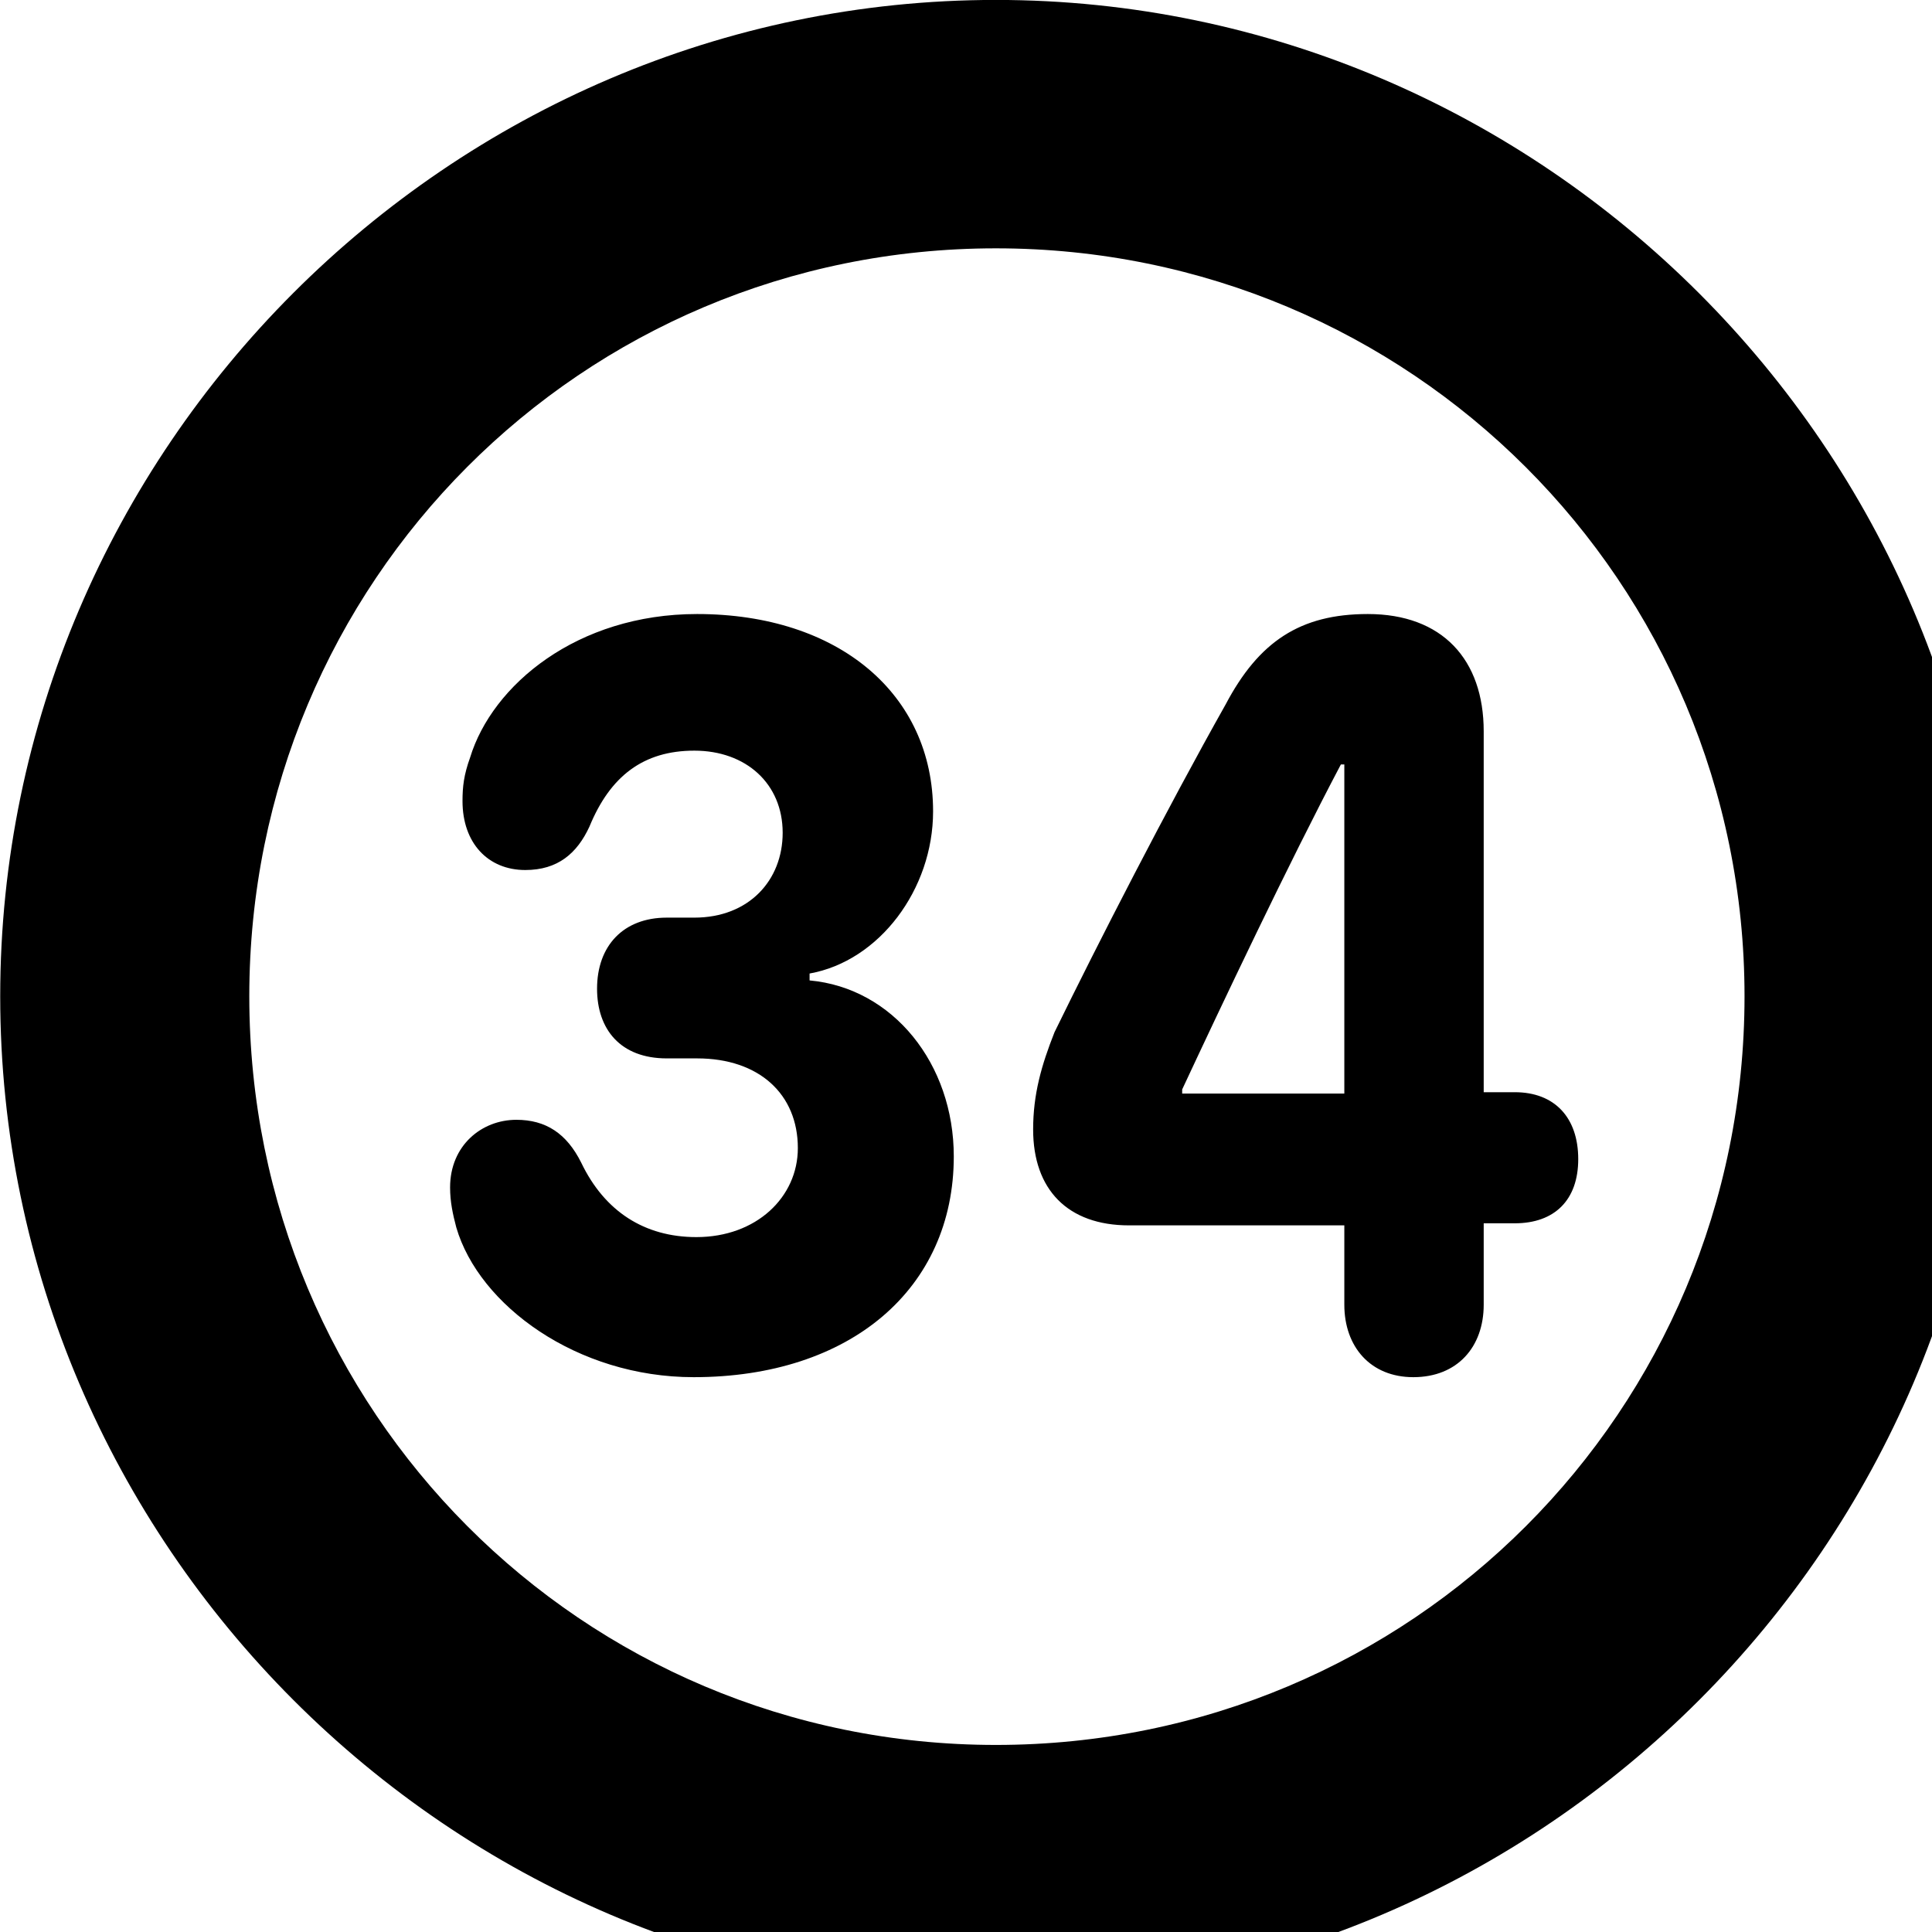 <svg xmlns="http://www.w3.org/2000/svg" viewBox="0 0 28 28" width="28" height="28">
  <path d="M14.433 28.889C22.363 28.889 28.873 22.369 28.873 14.439C28.873 6.519 22.353 -0.001 14.433 -0.001C6.513 -0.001 0.003 6.519 0.003 14.439C0.003 22.369 6.523 28.889 14.433 28.889ZM14.433 25.289C8.433 25.289 3.613 20.449 3.613 14.439C3.613 8.439 8.423 3.599 14.433 3.599C20.443 3.599 25.283 8.439 25.283 14.439C25.283 20.449 20.453 25.289 14.433 25.289ZM10.053 19.959C12.323 19.959 13.823 18.679 13.823 16.759C13.823 15.419 12.943 14.319 11.733 14.209V14.109C12.743 13.929 13.523 12.889 13.523 11.759C13.523 10.059 12.153 8.899 10.103 8.899C8.363 8.899 7.133 9.929 6.813 10.979C6.723 11.229 6.703 11.399 6.703 11.609C6.703 12.219 7.073 12.609 7.613 12.609C8.083 12.609 8.363 12.369 8.543 11.979C8.843 11.249 9.323 10.879 10.063 10.879C10.813 10.879 11.343 11.359 11.343 12.069C11.343 12.759 10.853 13.299 10.063 13.299H9.663C9.033 13.299 8.653 13.709 8.653 14.329C8.653 14.919 8.993 15.339 9.663 15.339H10.103C11.003 15.339 11.563 15.859 11.563 16.639C11.563 17.349 10.963 17.929 10.093 17.929C9.343 17.929 8.763 17.559 8.423 16.849C8.213 16.429 7.913 16.229 7.483 16.229C6.983 16.229 6.523 16.599 6.523 17.209C6.523 17.419 6.563 17.599 6.613 17.789C6.943 18.919 8.363 19.959 10.053 19.959ZM20.483 19.959C21.123 19.959 21.503 19.519 21.503 18.909V17.729H21.953C22.533 17.729 22.873 17.389 22.873 16.799C22.873 16.199 22.533 15.829 21.953 15.829H21.503V10.599C21.503 9.559 20.903 8.899 19.823 8.899C18.843 8.899 18.243 9.299 17.763 10.209C16.913 11.719 15.913 13.669 15.283 14.959C15.093 15.439 14.973 15.859 14.973 16.369C14.973 17.239 15.473 17.759 16.363 17.759H19.483V18.909C19.483 19.519 19.863 19.959 20.483 19.959ZM19.483 15.849H17.133V15.789C17.693 14.589 18.673 12.519 19.433 11.079H19.483Z" />
</svg>